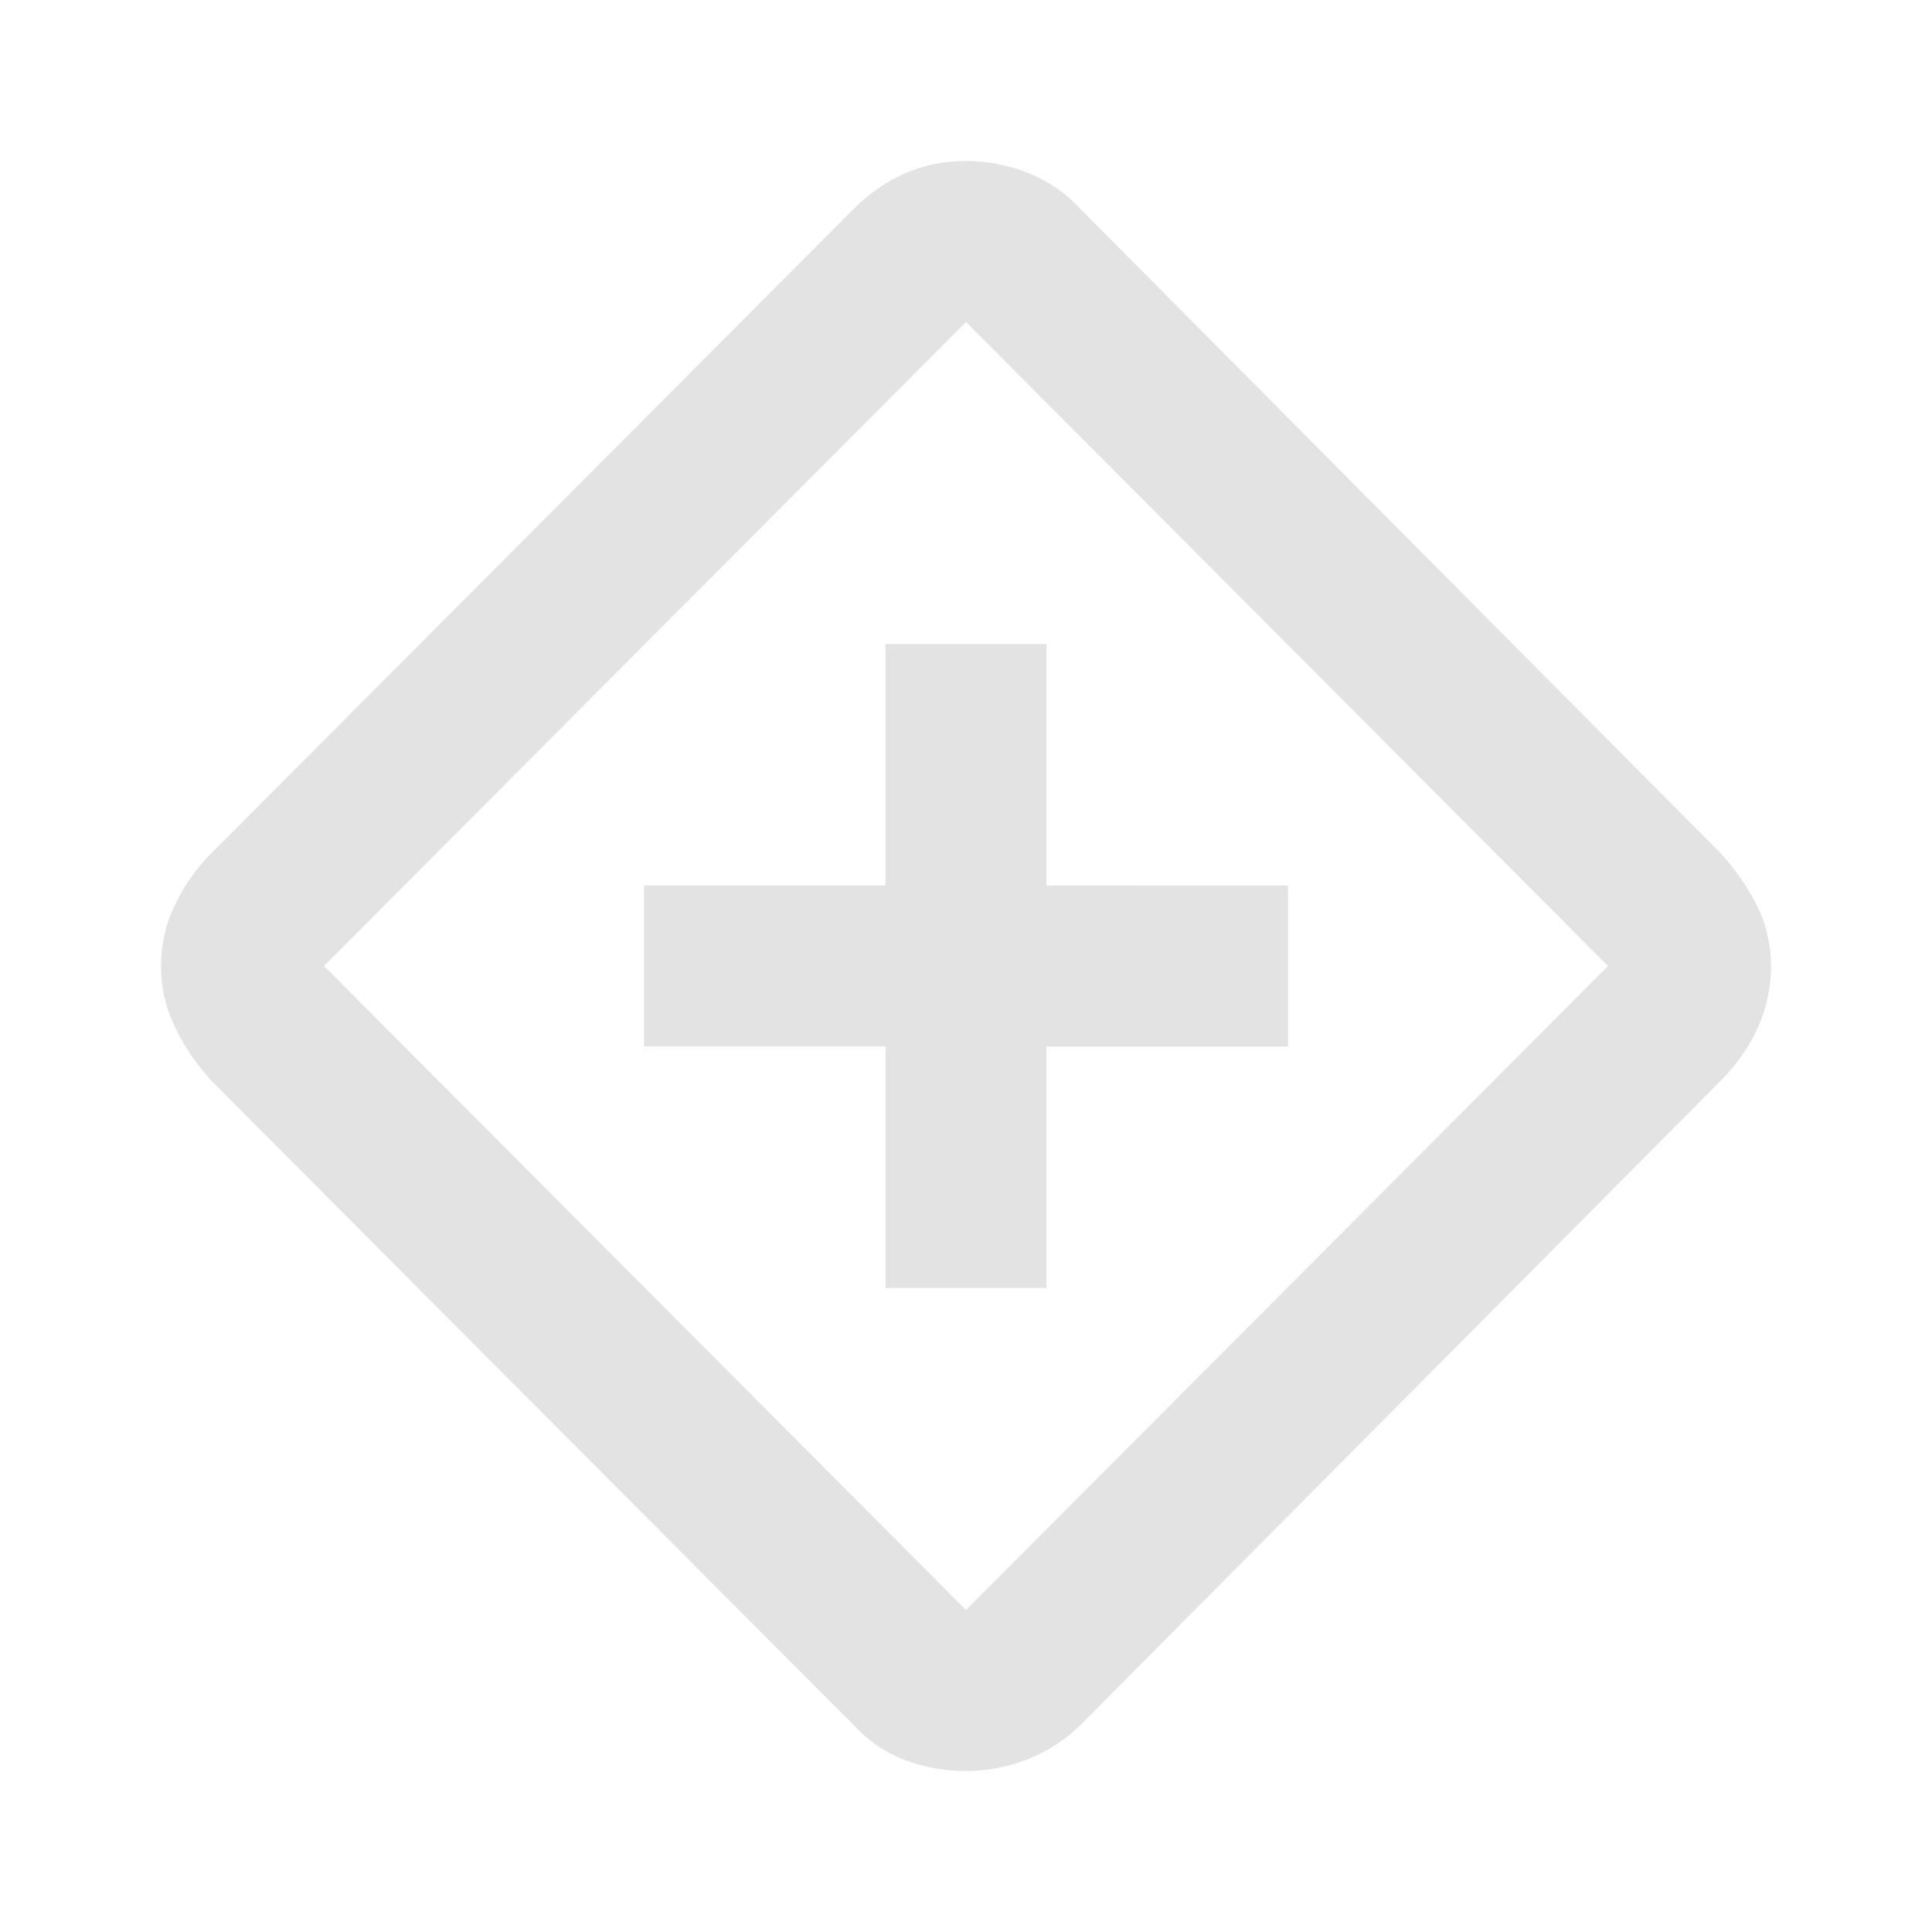 <svg xmlns="http://www.w3.org/2000/svg" height="24px" viewBox="0 -960 960 960" width="24px" fill="#e3e3e3"><path d="M440-320h80v-120h120v-80H520v-120h-80v120H320v80h120v120Zm40 240q-16 0-30.5-5.5T424-103L105-423q-11-12-18-26.5T80-480q0-16 7-30.5t18-25.5l319-320q12-12 26-18t30-6q16 0 31 6t26 18l318 320q11 12 18 26t7 30q0 16-6.5 30.5T855-423L537-103q-11 11-26 17t-31 6Zm0-80 319-320-319-320-319 320 319 320Zm0-320Z"/></svg>